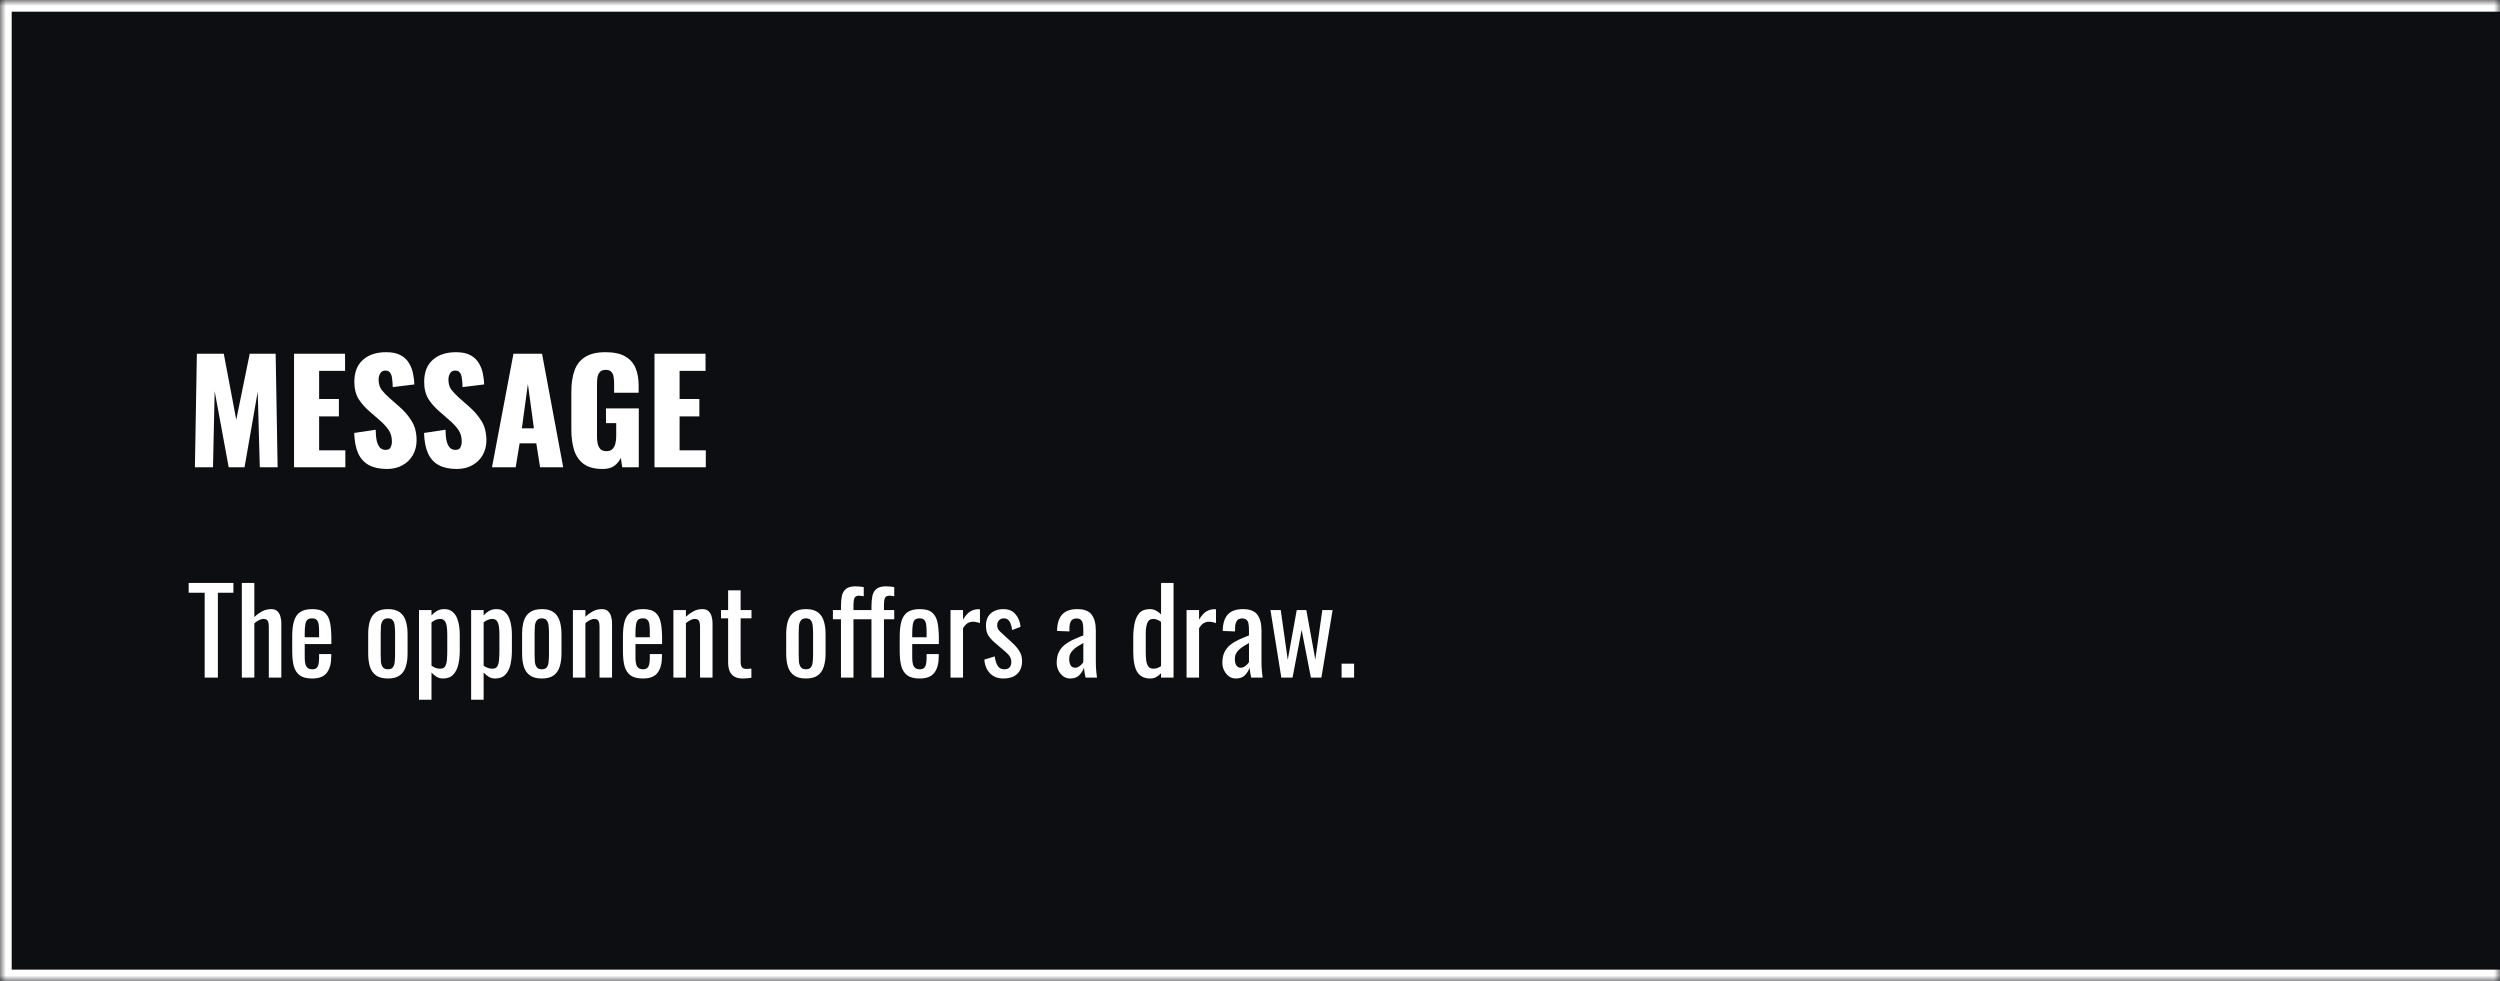 <svg xmlns="http://www.w3.org/2000/svg" fill="none" viewBox="0 0 214 84" height="84" width="214">
<mask fill="white" id="path-1-inside-1_1272_22">
<path d="M0 0H214V84H0V0Z"></path>
</mask>
<path fill="#0D0E12" d="M0 0H214V84H0V0Z"></path>
<path mask="url(#path-1-inside-1_1272_22)" fill="white" d="M0 0V-1H-1V0H0ZM0 84H-1V85H0V84ZM0 1H214V-1H0V1ZM214 83H0V85H214V83ZM1 84V0H-1V84H1Z"></path>
<path fill="white" d="M16.684 40L16.852 30.28H19.156L20.224 35.932L21.376 30.28H23.596L23.764 40H22.24L22.06 33.532L20.932 40H19.576L18.376 33.484L18.232 40H16.684ZM25.169 40V30.28H29.537V31.744H27.317V34.156H29.009V35.644H27.317V38.548H29.561V40H25.169ZM33.116 40.144C32.508 40.144 32 40.036 31.592 39.82C31.184 39.604 30.876 39.272 30.668 38.824C30.46 38.368 30.344 37.78 30.32 37.06L32.156 36.784C32.164 37.2 32.2 37.536 32.264 37.792C32.336 38.048 32.432 38.232 32.552 38.344C32.68 38.456 32.832 38.512 33.008 38.512C33.232 38.512 33.376 38.436 33.44 38.284C33.512 38.132 33.548 37.972 33.548 37.804C33.548 37.404 33.452 37.068 33.26 36.796C33.068 36.516 32.808 36.236 32.48 35.956L31.64 35.224C31.272 34.912 30.96 34.56 30.704 34.168C30.456 33.768 30.332 33.276 30.332 32.692C30.332 31.868 30.576 31.24 31.064 30.808C31.552 30.368 32.216 30.148 33.056 30.148C33.576 30.148 33.992 30.236 34.304 30.412C34.624 30.588 34.864 30.82 35.024 31.108C35.192 31.388 35.304 31.688 35.36 32.008C35.424 32.32 35.46 32.62 35.468 32.908L33.62 33.136C33.612 32.848 33.592 32.6 33.56 32.392C33.536 32.176 33.48 32.012 33.392 31.9C33.304 31.78 33.168 31.72 32.984 31.72C32.784 31.72 32.636 31.804 32.54 31.972C32.452 32.14 32.408 32.308 32.408 32.476C32.408 32.836 32.492 33.132 32.66 33.364C32.836 33.588 33.064 33.824 33.344 34.072L34.148 34.78C34.572 35.14 34.928 35.548 35.216 36.004C35.512 36.46 35.66 37.024 35.66 37.696C35.66 38.152 35.556 38.568 35.348 38.944C35.14 39.312 34.844 39.604 34.46 39.82C34.084 40.036 33.636 40.144 33.116 40.144ZM39.093 40.144C38.485 40.144 37.977 40.036 37.569 39.82C37.161 39.604 36.853 39.272 36.645 38.824C36.437 38.368 36.321 37.78 36.297 37.06L38.133 36.784C38.141 37.2 38.177 37.536 38.241 37.792C38.313 38.048 38.409 38.232 38.529 38.344C38.657 38.456 38.809 38.512 38.985 38.512C39.209 38.512 39.353 38.436 39.417 38.284C39.489 38.132 39.525 37.972 39.525 37.804C39.525 37.404 39.429 37.068 39.237 36.796C39.045 36.516 38.785 36.236 38.457 35.956L37.617 35.224C37.249 34.912 36.937 34.56 36.681 34.168C36.433 33.768 36.309 33.276 36.309 32.692C36.309 31.868 36.553 31.24 37.041 30.808C37.529 30.368 38.193 30.148 39.033 30.148C39.553 30.148 39.969 30.236 40.281 30.412C40.601 30.588 40.841 30.82 41.001 31.108C41.169 31.388 41.281 31.688 41.337 32.008C41.401 32.32 41.437 32.62 41.445 32.908L39.597 33.136C39.589 32.848 39.569 32.6 39.537 32.392C39.513 32.176 39.457 32.012 39.369 31.9C39.281 31.78 39.145 31.72 38.961 31.72C38.761 31.72 38.613 31.804 38.517 31.972C38.429 32.14 38.385 32.308 38.385 32.476C38.385 32.836 38.469 33.132 38.637 33.364C38.813 33.588 39.041 33.824 39.321 34.072L40.125 34.78C40.549 35.14 40.905 35.548 41.193 36.004C41.489 36.46 41.637 37.024 41.637 37.696C41.637 38.152 41.533 38.568 41.325 38.944C41.117 39.312 40.821 39.604 40.437 39.82C40.061 40.036 39.613 40.144 39.093 40.144ZM42.115 40L43.951 30.28H46.399L48.211 40H46.231L45.907 37.948H44.479L44.143 40H42.115ZM44.671 36.664H45.703L45.187 32.872L44.671 36.664ZM51.572 40.144C50.9 40.144 50.368 40.004 49.976 39.724C49.592 39.444 49.316 39.052 49.148 38.548C48.988 38.036 48.908 37.448 48.908 36.784V33.52C48.908 32.832 48.996 32.236 49.172 31.732C49.348 31.228 49.648 30.84 50.072 30.568C50.504 30.288 51.088 30.148 51.824 30.148C52.544 30.148 53.108 30.268 53.516 30.508C53.932 30.748 54.228 31.08 54.404 31.504C54.58 31.928 54.668 32.424 54.668 32.992V33.616H52.568V32.824C52.568 32.616 52.552 32.424 52.52 32.248C52.496 32.072 52.432 31.932 52.328 31.828C52.232 31.716 52.072 31.66 51.848 31.66C51.616 31.66 51.448 31.724 51.344 31.852C51.24 31.972 51.172 32.124 51.14 32.308C51.116 32.492 51.104 32.684 51.104 32.884V37.384C51.104 37.6 51.124 37.804 51.164 37.996C51.212 38.18 51.292 38.332 51.404 38.452C51.524 38.564 51.692 38.62 51.908 38.62C52.132 38.62 52.304 38.56 52.424 38.44C52.544 38.32 52.628 38.164 52.676 37.972C52.724 37.78 52.748 37.576 52.748 37.36V36.22H51.872V34.96H54.68V40H53.264L53.144 39.196C53.016 39.468 52.828 39.696 52.58 39.88C52.332 40.056 51.996 40.144 51.572 40.144ZM56.025 40V30.28H60.393V31.744H58.173V34.156H59.865V35.644H58.173V38.548H60.417V40H56.025Z"></path>
<path fill="white" d="M17.52 58V50.74H16.15V49.9H19.98V50.74H18.65V58H17.52ZM20.701 58V49.9H21.771V52.82C21.964 52.633 22.181 52.473 22.421 52.34C22.661 52.207 22.927 52.14 23.221 52.14C23.448 52.14 23.621 52.2 23.741 52.32C23.867 52.44 23.954 52.59 24.001 52.77C24.054 52.95 24.081 53.133 24.081 53.32V58H23.011V53.63C23.011 53.423 22.981 53.263 22.921 53.15C22.861 53.037 22.738 52.98 22.551 52.98C22.424 52.98 22.291 53.017 22.151 53.09C22.017 53.163 21.891 53.253 21.771 53.36V58H20.701ZM26.724 58.08C26.271 58.08 25.921 57.993 25.674 57.82C25.427 57.64 25.254 57.38 25.154 57.04C25.061 56.693 25.014 56.27 25.014 55.77V54.45C25.014 53.937 25.064 53.51 25.164 53.17C25.264 52.83 25.437 52.573 25.684 52.4C25.937 52.227 26.284 52.14 26.724 52.14C27.211 52.14 27.567 52.24 27.794 52.44C28.027 52.64 28.181 52.93 28.254 53.31C28.327 53.683 28.364 54.133 28.364 54.66V55.13H26.084V56.29C26.084 56.523 26.104 56.713 26.144 56.86C26.191 57.007 26.261 57.117 26.354 57.19C26.454 57.257 26.581 57.29 26.734 57.29C26.894 57.29 27.014 57.253 27.094 57.18C27.181 57.1 27.237 56.99 27.264 56.85C27.297 56.703 27.314 56.533 27.314 56.34V55.99H28.354V56.21C28.354 56.79 28.231 57.247 27.984 57.58C27.737 57.913 27.317 58.08 26.724 58.08ZM26.084 54.55H27.314V54.03C27.314 53.79 27.301 53.59 27.274 53.43C27.247 53.263 27.191 53.14 27.104 53.06C27.024 52.973 26.894 52.93 26.714 52.93C26.541 52.93 26.407 52.97 26.314 53.05C26.227 53.13 26.167 53.267 26.134 53.46C26.101 53.647 26.084 53.907 26.084 54.24V54.55ZM33.208 58.08C32.782 58.08 32.445 57.993 32.198 57.82C31.951 57.647 31.775 57.4 31.668 57.08C31.568 56.76 31.518 56.383 31.518 55.95V54.27C31.518 53.837 31.568 53.46 31.668 53.14C31.775 52.82 31.951 52.573 32.198 52.4C32.445 52.227 32.782 52.14 33.208 52.14C33.635 52.14 33.968 52.227 34.208 52.4C34.455 52.573 34.628 52.82 34.728 53.14C34.835 53.46 34.888 53.837 34.888 54.27V55.95C34.888 56.383 34.835 56.76 34.728 57.08C34.628 57.4 34.455 57.647 34.208 57.82C33.968 57.993 33.635 58.08 33.208 58.08ZM33.208 57.29C33.415 57.29 33.558 57.23 33.638 57.11C33.725 56.99 33.775 56.833 33.788 56.64C33.808 56.44 33.818 56.233 33.818 56.02V54.21C33.818 53.99 33.808 53.783 33.788 53.59C33.775 53.397 33.725 53.24 33.638 53.12C33.558 52.993 33.415 52.93 33.208 52.93C33.002 52.93 32.855 52.993 32.768 53.12C32.681 53.24 32.628 53.397 32.608 53.59C32.595 53.783 32.588 53.99 32.588 54.21V56.02C32.588 56.233 32.595 56.44 32.608 56.64C32.628 56.833 32.681 56.99 32.768 57.11C32.855 57.23 33.002 57.29 33.208 57.29ZM35.866 59.9V52.22H36.936V52.68C37.063 52.533 37.216 52.407 37.396 52.3C37.576 52.193 37.789 52.14 38.036 52.14C38.336 52.14 38.573 52.22 38.746 52.38C38.926 52.533 39.059 52.73 39.146 52.97C39.233 53.203 39.289 53.443 39.316 53.69C39.343 53.93 39.356 54.137 39.356 54.31V55.71C39.356 56.117 39.316 56.503 39.236 56.87C39.156 57.23 39.01 57.523 38.796 57.75C38.59 57.97 38.296 58.08 37.916 58.08C37.709 58.08 37.526 58.03 37.366 57.93C37.206 57.823 37.063 57.703 36.936 57.57V59.9H35.866ZM37.706 57.24C37.893 57.24 38.026 57.173 38.106 57.04C38.186 56.9 38.236 56.713 38.256 56.48C38.276 56.247 38.286 55.99 38.286 55.71V54.31C38.286 54.07 38.273 53.85 38.246 53.65C38.219 53.443 38.163 53.28 38.076 53.16C37.989 53.04 37.853 52.98 37.666 52.98C37.526 52.98 37.393 53.01 37.266 53.07C37.139 53.13 37.029 53.2 36.936 53.28V56.98C37.036 57.053 37.15 57.117 37.276 57.17C37.403 57.217 37.546 57.24 37.706 57.24ZM40.329 59.9V52.22H41.399V52.68C41.526 52.533 41.679 52.407 41.859 52.3C42.039 52.193 42.252 52.14 42.499 52.14C42.799 52.14 43.036 52.22 43.209 52.38C43.389 52.533 43.522 52.73 43.609 52.97C43.696 53.203 43.752 53.443 43.779 53.69C43.806 53.93 43.819 54.137 43.819 54.31V55.71C43.819 56.117 43.779 56.503 43.699 56.87C43.619 57.23 43.472 57.523 43.259 57.75C43.052 57.97 42.759 58.08 42.379 58.08C42.172 58.08 41.989 58.03 41.829 57.93C41.669 57.823 41.526 57.703 41.399 57.57V59.9H40.329ZM42.169 57.24C42.356 57.24 42.489 57.173 42.569 57.04C42.649 56.9 42.699 56.713 42.719 56.48C42.739 56.247 42.749 55.99 42.749 55.71V54.31C42.749 54.07 42.736 53.85 42.709 53.65C42.682 53.443 42.626 53.28 42.539 53.16C42.452 53.04 42.316 52.98 42.129 52.98C41.989 52.98 41.856 53.01 41.729 53.07C41.602 53.13 41.492 53.2 41.399 53.28V56.98C41.499 57.053 41.612 57.117 41.739 57.17C41.866 57.217 42.009 57.24 42.169 57.24ZM46.382 58.08C45.955 58.08 45.619 57.993 45.372 57.82C45.125 57.647 44.949 57.4 44.842 57.08C44.742 56.76 44.692 56.383 44.692 55.95V54.27C44.692 53.837 44.742 53.46 44.842 53.14C44.949 52.82 45.125 52.573 45.372 52.4C45.619 52.227 45.955 52.14 46.382 52.14C46.809 52.14 47.142 52.227 47.382 52.4C47.629 52.573 47.802 52.82 47.902 53.14C48.009 53.46 48.062 53.837 48.062 54.27V55.95C48.062 56.383 48.009 56.76 47.902 57.08C47.802 57.4 47.629 57.647 47.382 57.82C47.142 57.993 46.809 58.08 46.382 58.08ZM46.382 57.29C46.589 57.29 46.732 57.23 46.812 57.11C46.899 56.99 46.949 56.833 46.962 56.64C46.982 56.44 46.992 56.233 46.992 56.02V54.21C46.992 53.99 46.982 53.783 46.962 53.59C46.949 53.397 46.899 53.24 46.812 53.12C46.732 52.993 46.589 52.93 46.382 52.93C46.175 52.93 46.029 52.993 45.942 53.12C45.855 53.24 45.802 53.397 45.782 53.59C45.769 53.783 45.762 53.99 45.762 54.21V56.02C45.762 56.233 45.769 56.44 45.782 56.64C45.802 56.833 45.855 56.99 45.942 57.11C46.029 57.23 46.175 57.29 46.382 57.29ZM49.04 58V52.22H50.11V52.79C50.303 52.61 50.517 52.457 50.75 52.33C50.983 52.203 51.24 52.14 51.52 52.14C51.753 52.14 51.93 52.2 52.05 52.32C52.177 52.44 52.263 52.59 52.31 52.77C52.363 52.95 52.39 53.133 52.39 53.32V58H51.32V53.63C51.32 53.423 51.29 53.263 51.23 53.15C51.17 53.037 51.047 52.98 50.86 52.98C50.74 52.98 50.613 53.017 50.48 53.09C50.353 53.157 50.23 53.24 50.11 53.34V58H49.04ZM55.035 58.08C54.581 58.08 54.231 57.993 53.984 57.82C53.738 57.64 53.565 57.38 53.465 57.04C53.371 56.693 53.325 56.27 53.325 55.77V54.45C53.325 53.937 53.374 53.51 53.474 53.17C53.575 52.83 53.748 52.573 53.995 52.4C54.248 52.227 54.594 52.14 55.035 52.14C55.521 52.14 55.878 52.24 56.105 52.44C56.338 52.64 56.491 52.93 56.565 53.31C56.638 53.683 56.675 54.133 56.675 54.66V55.13H54.395V56.29C54.395 56.523 54.414 56.713 54.455 56.86C54.501 57.007 54.571 57.117 54.664 57.19C54.764 57.257 54.891 57.29 55.044 57.29C55.205 57.29 55.325 57.253 55.404 57.18C55.491 57.1 55.548 56.99 55.575 56.85C55.608 56.703 55.624 56.533 55.624 56.34V55.99H56.664V56.21C56.664 56.79 56.541 57.247 56.294 57.58C56.048 57.913 55.628 58.08 55.035 58.08ZM54.395 54.55H55.624V54.03C55.624 53.79 55.611 53.59 55.584 53.43C55.558 53.263 55.501 53.14 55.414 53.06C55.334 52.973 55.205 52.93 55.025 52.93C54.851 52.93 54.718 52.97 54.624 53.05C54.538 53.13 54.478 53.267 54.444 53.46C54.411 53.647 54.395 53.907 54.395 54.24V54.55ZM57.644 58V52.22H58.714V52.79C58.907 52.61 59.12 52.457 59.353 52.33C59.587 52.203 59.843 52.14 60.123 52.14C60.357 52.14 60.533 52.2 60.654 52.32C60.78 52.44 60.867 52.59 60.913 52.77C60.967 52.95 60.993 53.133 60.993 53.32V58H59.923V53.63C59.923 53.423 59.894 53.263 59.834 53.15C59.773 53.037 59.65 52.98 59.464 52.98C59.343 52.98 59.217 53.017 59.084 53.09C58.957 53.157 58.834 53.24 58.714 53.34V58H57.644ZM63.578 58.08C63.278 58.08 63.035 58.023 62.848 57.91C62.668 57.797 62.535 57.637 62.448 57.43C62.368 57.223 62.328 56.98 62.328 56.7V52.93H61.718V52.22H62.328V50.53H63.398V52.22H64.328V52.93H63.398V56.63C63.398 56.857 63.435 57.02 63.508 57.12C63.581 57.213 63.721 57.26 63.928 57.26C63.981 57.26 64.041 57.257 64.108 57.25C64.181 57.243 64.251 57.237 64.318 57.23V58.02C64.185 58.04 64.061 58.053 63.948 58.06C63.835 58.073 63.711 58.08 63.578 58.08ZM68.989 58.08C68.563 58.08 68.226 57.993 67.979 57.82C67.733 57.647 67.556 57.4 67.449 57.08C67.349 56.76 67.299 56.383 67.299 55.95V54.27C67.299 53.837 67.349 53.46 67.449 53.14C67.556 52.82 67.733 52.573 67.979 52.4C68.226 52.227 68.563 52.14 68.989 52.14C69.416 52.14 69.749 52.227 69.989 52.4C70.236 52.573 70.409 52.82 70.509 53.14C70.616 53.46 70.669 53.837 70.669 54.27V55.95C70.669 56.383 70.616 56.76 70.509 57.08C70.409 57.4 70.236 57.647 69.989 57.82C69.749 57.993 69.416 58.08 68.989 58.08ZM68.989 57.29C69.196 57.29 69.339 57.23 69.419 57.11C69.506 56.99 69.556 56.833 69.569 56.64C69.589 56.44 69.599 56.233 69.599 56.02V54.21C69.599 53.99 69.589 53.783 69.569 53.59C69.556 53.397 69.506 53.24 69.419 53.12C69.339 52.993 69.196 52.93 68.989 52.93C68.783 52.93 68.636 52.993 68.549 53.12C68.463 53.24 68.409 53.397 68.389 53.59C68.376 53.783 68.369 53.99 68.369 54.21V56.02C68.369 56.233 68.376 56.44 68.389 56.64C68.409 56.833 68.463 56.99 68.549 57.11C68.636 57.23 68.783 57.29 68.989 57.29ZM71.987 58V53.01H71.297V52.22H71.987V51.92C71.987 51.56 72.014 51.253 72.067 51C72.127 50.74 72.247 50.54 72.427 50.4C72.607 50.26 72.877 50.19 73.237 50.19C73.371 50.19 73.487 50.197 73.587 50.21C73.694 50.217 73.811 50.233 73.937 50.26V51.04C73.877 51.027 73.811 51.017 73.737 51.01C73.664 50.997 73.597 50.99 73.537 50.99C73.331 50.99 73.197 51.06 73.137 51.2C73.084 51.333 73.057 51.513 73.057 51.74V52.22H73.937V53.01H73.057V58H71.987ZM74.597 58V53.01H73.907V52.22H74.597V51.92C74.597 51.56 74.624 51.253 74.677 51C74.737 50.74 74.857 50.54 75.037 50.4C75.217 50.26 75.487 50.19 75.847 50.19C75.981 50.19 76.097 50.197 76.197 50.21C76.304 50.217 76.421 50.233 76.547 50.26V51.04C76.487 51.027 76.421 51.017 76.347 51.01C76.274 50.997 76.207 50.99 76.147 50.99C75.941 50.99 75.807 51.06 75.747 51.2C75.694 51.333 75.667 51.513 75.667 51.74V52.22H76.547V53.01H75.667V58H74.597ZM78.726 58.08C78.273 58.08 77.923 57.993 77.676 57.82C77.429 57.64 77.256 57.38 77.156 57.04C77.063 56.693 77.016 56.27 77.016 55.77V54.45C77.016 53.937 77.066 53.51 77.166 53.17C77.266 52.83 77.439 52.573 77.686 52.4C77.939 52.227 78.286 52.14 78.726 52.14C79.213 52.14 79.569 52.24 79.796 52.44C80.029 52.64 80.183 52.93 80.256 53.31C80.329 53.683 80.366 54.133 80.366 54.66V55.13H78.086V56.29C78.086 56.523 78.106 56.713 78.146 56.86C78.193 57.007 78.263 57.117 78.356 57.19C78.456 57.257 78.583 57.29 78.736 57.29C78.896 57.29 79.016 57.253 79.096 57.18C79.183 57.1 79.239 56.99 79.266 56.85C79.299 56.703 79.316 56.533 79.316 56.34V55.99H80.356V56.21C80.356 56.79 80.233 57.247 79.986 57.58C79.739 57.913 79.319 58.08 78.726 58.08ZM78.086 54.55H79.316V54.03C79.316 53.79 79.303 53.59 79.276 53.43C79.249 53.263 79.193 53.14 79.106 53.06C79.026 52.973 78.896 52.93 78.716 52.93C78.543 52.93 78.409 52.97 78.316 53.05C78.229 53.13 78.169 53.267 78.136 53.46C78.103 53.647 78.086 53.907 78.086 54.24V54.55ZM81.365 58V52.22H82.435V53.04C82.648 52.687 82.862 52.45 83.075 52.33C83.288 52.21 83.502 52.15 83.715 52.15C83.742 52.15 83.765 52.15 83.785 52.15C83.812 52.15 83.845 52.153 83.885 52.16V53.34C83.805 53.307 83.712 53.28 83.605 53.26C83.505 53.233 83.402 53.22 83.295 53.22C83.128 53.22 82.975 53.26 82.835 53.34C82.702 53.413 82.568 53.56 82.435 53.78V58H81.365ZM85.888 58.08C85.415 58.08 85.034 57.933 84.748 57.64C84.461 57.34 84.298 56.947 84.258 56.46L85.148 56.19C85.201 56.557 85.291 56.833 85.418 57.02C85.544 57.2 85.731 57.29 85.978 57.29C86.171 57.29 86.318 57.237 86.418 57.13C86.518 57.017 86.568 56.867 86.568 56.68C86.568 56.513 86.531 56.363 86.458 56.23C86.385 56.097 86.264 55.96 86.098 55.82L85.108 54.97C84.908 54.797 84.738 54.603 84.598 54.39C84.465 54.177 84.398 53.9 84.398 53.56C84.398 53.253 84.458 52.997 84.578 52.79C84.704 52.577 84.878 52.417 85.098 52.31C85.325 52.197 85.588 52.14 85.888 52.14C86.348 52.14 86.698 52.29 86.938 52.59C87.184 52.883 87.325 53.24 87.358 53.66L86.638 53.93C86.611 53.73 86.571 53.557 86.518 53.41C86.465 53.257 86.391 53.14 86.298 53.06C86.204 52.973 86.081 52.93 85.928 52.93C85.754 52.93 85.615 52.99 85.508 53.11C85.408 53.223 85.358 53.36 85.358 53.52C85.358 53.62 85.378 53.72 85.418 53.82C85.465 53.913 85.541 54.007 85.648 54.1L86.668 55.04C86.808 55.167 86.938 55.303 87.058 55.45C87.184 55.597 87.288 55.763 87.368 55.95C87.448 56.137 87.488 56.353 87.488 56.6C87.488 56.927 87.421 57.2 87.288 57.42C87.154 57.64 86.968 57.807 86.728 57.92C86.488 58.027 86.208 58.08 85.888 58.08ZM91.613 58.08C91.386 58.08 91.186 58.017 91.013 57.89C90.84 57.757 90.703 57.59 90.603 57.39C90.503 57.183 90.453 56.967 90.453 56.74C90.453 56.38 90.513 56.077 90.633 55.83C90.753 55.583 90.916 55.377 91.123 55.21C91.337 55.037 91.58 54.887 91.853 54.76C92.133 54.633 92.427 54.51 92.733 54.39V53.98C92.733 53.747 92.72 53.553 92.693 53.4C92.666 53.247 92.61 53.133 92.523 53.06C92.443 52.98 92.32 52.94 92.153 52.94C92.007 52.94 91.886 52.973 91.793 53.04C91.707 53.107 91.643 53.203 91.603 53.33C91.563 53.45 91.543 53.593 91.543 53.76V54.05L90.483 54.01C90.496 53.37 90.643 52.9 90.923 52.6C91.203 52.293 91.636 52.14 92.223 52.14C92.796 52.14 93.203 52.297 93.443 52.61C93.683 52.923 93.803 53.377 93.803 53.97V56.61C93.803 56.79 93.806 56.963 93.813 57.13C93.826 57.297 93.84 57.453 93.853 57.6C93.873 57.74 93.89 57.873 93.903 58H92.923C92.903 57.893 92.876 57.76 92.843 57.6C92.817 57.433 92.796 57.283 92.783 57.15C92.716 57.377 92.587 57.59 92.393 57.79C92.207 57.983 91.947 58.08 91.613 58.08ZM92.033 57.16C92.14 57.16 92.24 57.13 92.333 57.07C92.427 57.01 92.51 56.943 92.583 56.87C92.656 56.79 92.707 56.727 92.733 56.68V55.04C92.567 55.133 92.41 55.227 92.263 55.32C92.117 55.413 91.987 55.513 91.873 55.62C91.766 55.72 91.68 55.837 91.613 55.97C91.553 56.097 91.523 56.243 91.523 56.41C91.523 56.643 91.567 56.827 91.653 56.96C91.74 57.093 91.867 57.16 92.033 57.16ZM98.456 58.08C97.969 58.08 97.606 57.903 97.366 57.55C97.126 57.19 97.006 56.583 97.006 55.73V54.61C97.006 54.17 97.043 53.763 97.116 53.39C97.189 53.01 97.326 52.707 97.526 52.48C97.733 52.253 98.033 52.14 98.426 52.14C98.62 52.14 98.796 52.183 98.956 52.27C99.116 52.357 99.26 52.463 99.386 52.59V49.9H100.456V58H99.386V57.63C99.26 57.763 99.12 57.873 98.966 57.96C98.82 58.04 98.65 58.08 98.456 58.08ZM98.726 57.24C98.826 57.24 98.933 57.223 99.046 57.19C99.159 57.15 99.273 57.093 99.386 57.02V53.23C99.293 53.163 99.189 53.107 99.076 53.06C98.963 53.007 98.84 52.98 98.706 52.98C98.46 52.98 98.293 53.1 98.206 53.34C98.12 53.573 98.076 53.857 98.076 54.19V55.82C98.076 56.087 98.09 56.33 98.116 56.55C98.15 56.763 98.213 56.933 98.306 57.06C98.4 57.18 98.54 57.24 98.726 57.24ZM101.57 58V52.22H102.64V53.04C102.853 52.687 103.067 52.45 103.28 52.33C103.493 52.21 103.707 52.15 103.92 52.15C103.947 52.15 103.97 52.15 103.99 52.15C104.017 52.15 104.05 52.153 104.09 52.16V53.34C104.01 53.307 103.917 53.28 103.81 53.26C103.71 53.233 103.607 53.22 103.5 53.22C103.333 53.22 103.18 53.26 103.04 53.34C102.907 53.413 102.773 53.56 102.64 53.78V58H101.57ZM105.793 58.08C105.566 58.08 105.366 58.017 105.193 57.89C105.02 57.757 104.883 57.59 104.783 57.39C104.683 57.183 104.633 56.967 104.633 56.74C104.633 56.38 104.693 56.077 104.813 55.83C104.933 55.583 105.096 55.377 105.303 55.21C105.516 55.037 105.76 54.887 106.033 54.76C106.313 54.633 106.606 54.51 106.913 54.39V53.98C106.913 53.747 106.9 53.553 106.873 53.4C106.846 53.247 106.79 53.133 106.703 53.06C106.623 52.98 106.5 52.94 106.333 52.94C106.186 52.94 106.066 52.973 105.973 53.04C105.886 53.107 105.823 53.203 105.783 53.33C105.743 53.45 105.723 53.593 105.723 53.76V54.05L104.663 54.01C104.676 53.37 104.823 52.9 105.103 52.6C105.383 52.293 105.816 52.14 106.403 52.14C106.976 52.14 107.383 52.297 107.623 52.61C107.863 52.923 107.983 53.377 107.983 53.97V56.61C107.983 56.79 107.986 56.963 107.993 57.13C108.006 57.297 108.02 57.453 108.033 57.6C108.053 57.74 108.07 57.873 108.083 58H107.103C107.083 57.893 107.056 57.76 107.023 57.6C106.996 57.433 106.976 57.283 106.963 57.15C106.896 57.377 106.766 57.59 106.573 57.79C106.386 57.983 106.126 58.08 105.793 58.08ZM106.213 57.16C106.32 57.16 106.42 57.13 106.513 57.07C106.606 57.01 106.69 56.943 106.763 56.87C106.836 56.79 106.886 56.727 106.913 56.68V55.04C106.746 55.133 106.59 55.227 106.443 55.32C106.296 55.413 106.166 55.513 106.053 55.62C105.946 55.72 105.86 55.837 105.793 55.97C105.733 56.097 105.703 56.243 105.703 56.41C105.703 56.643 105.746 56.827 105.833 56.96C105.92 57.093 106.046 57.16 106.213 57.16ZM109.681 58L108.751 52.22H109.631L110.231 56.48L111.001 52.22H111.821L112.591 56.46L113.191 52.22H114.071L113.111 58H112.211L111.421 53.92L110.641 58H109.681ZM114.84 58V56.81H115.91V58H114.84Z"></path>
</svg>
